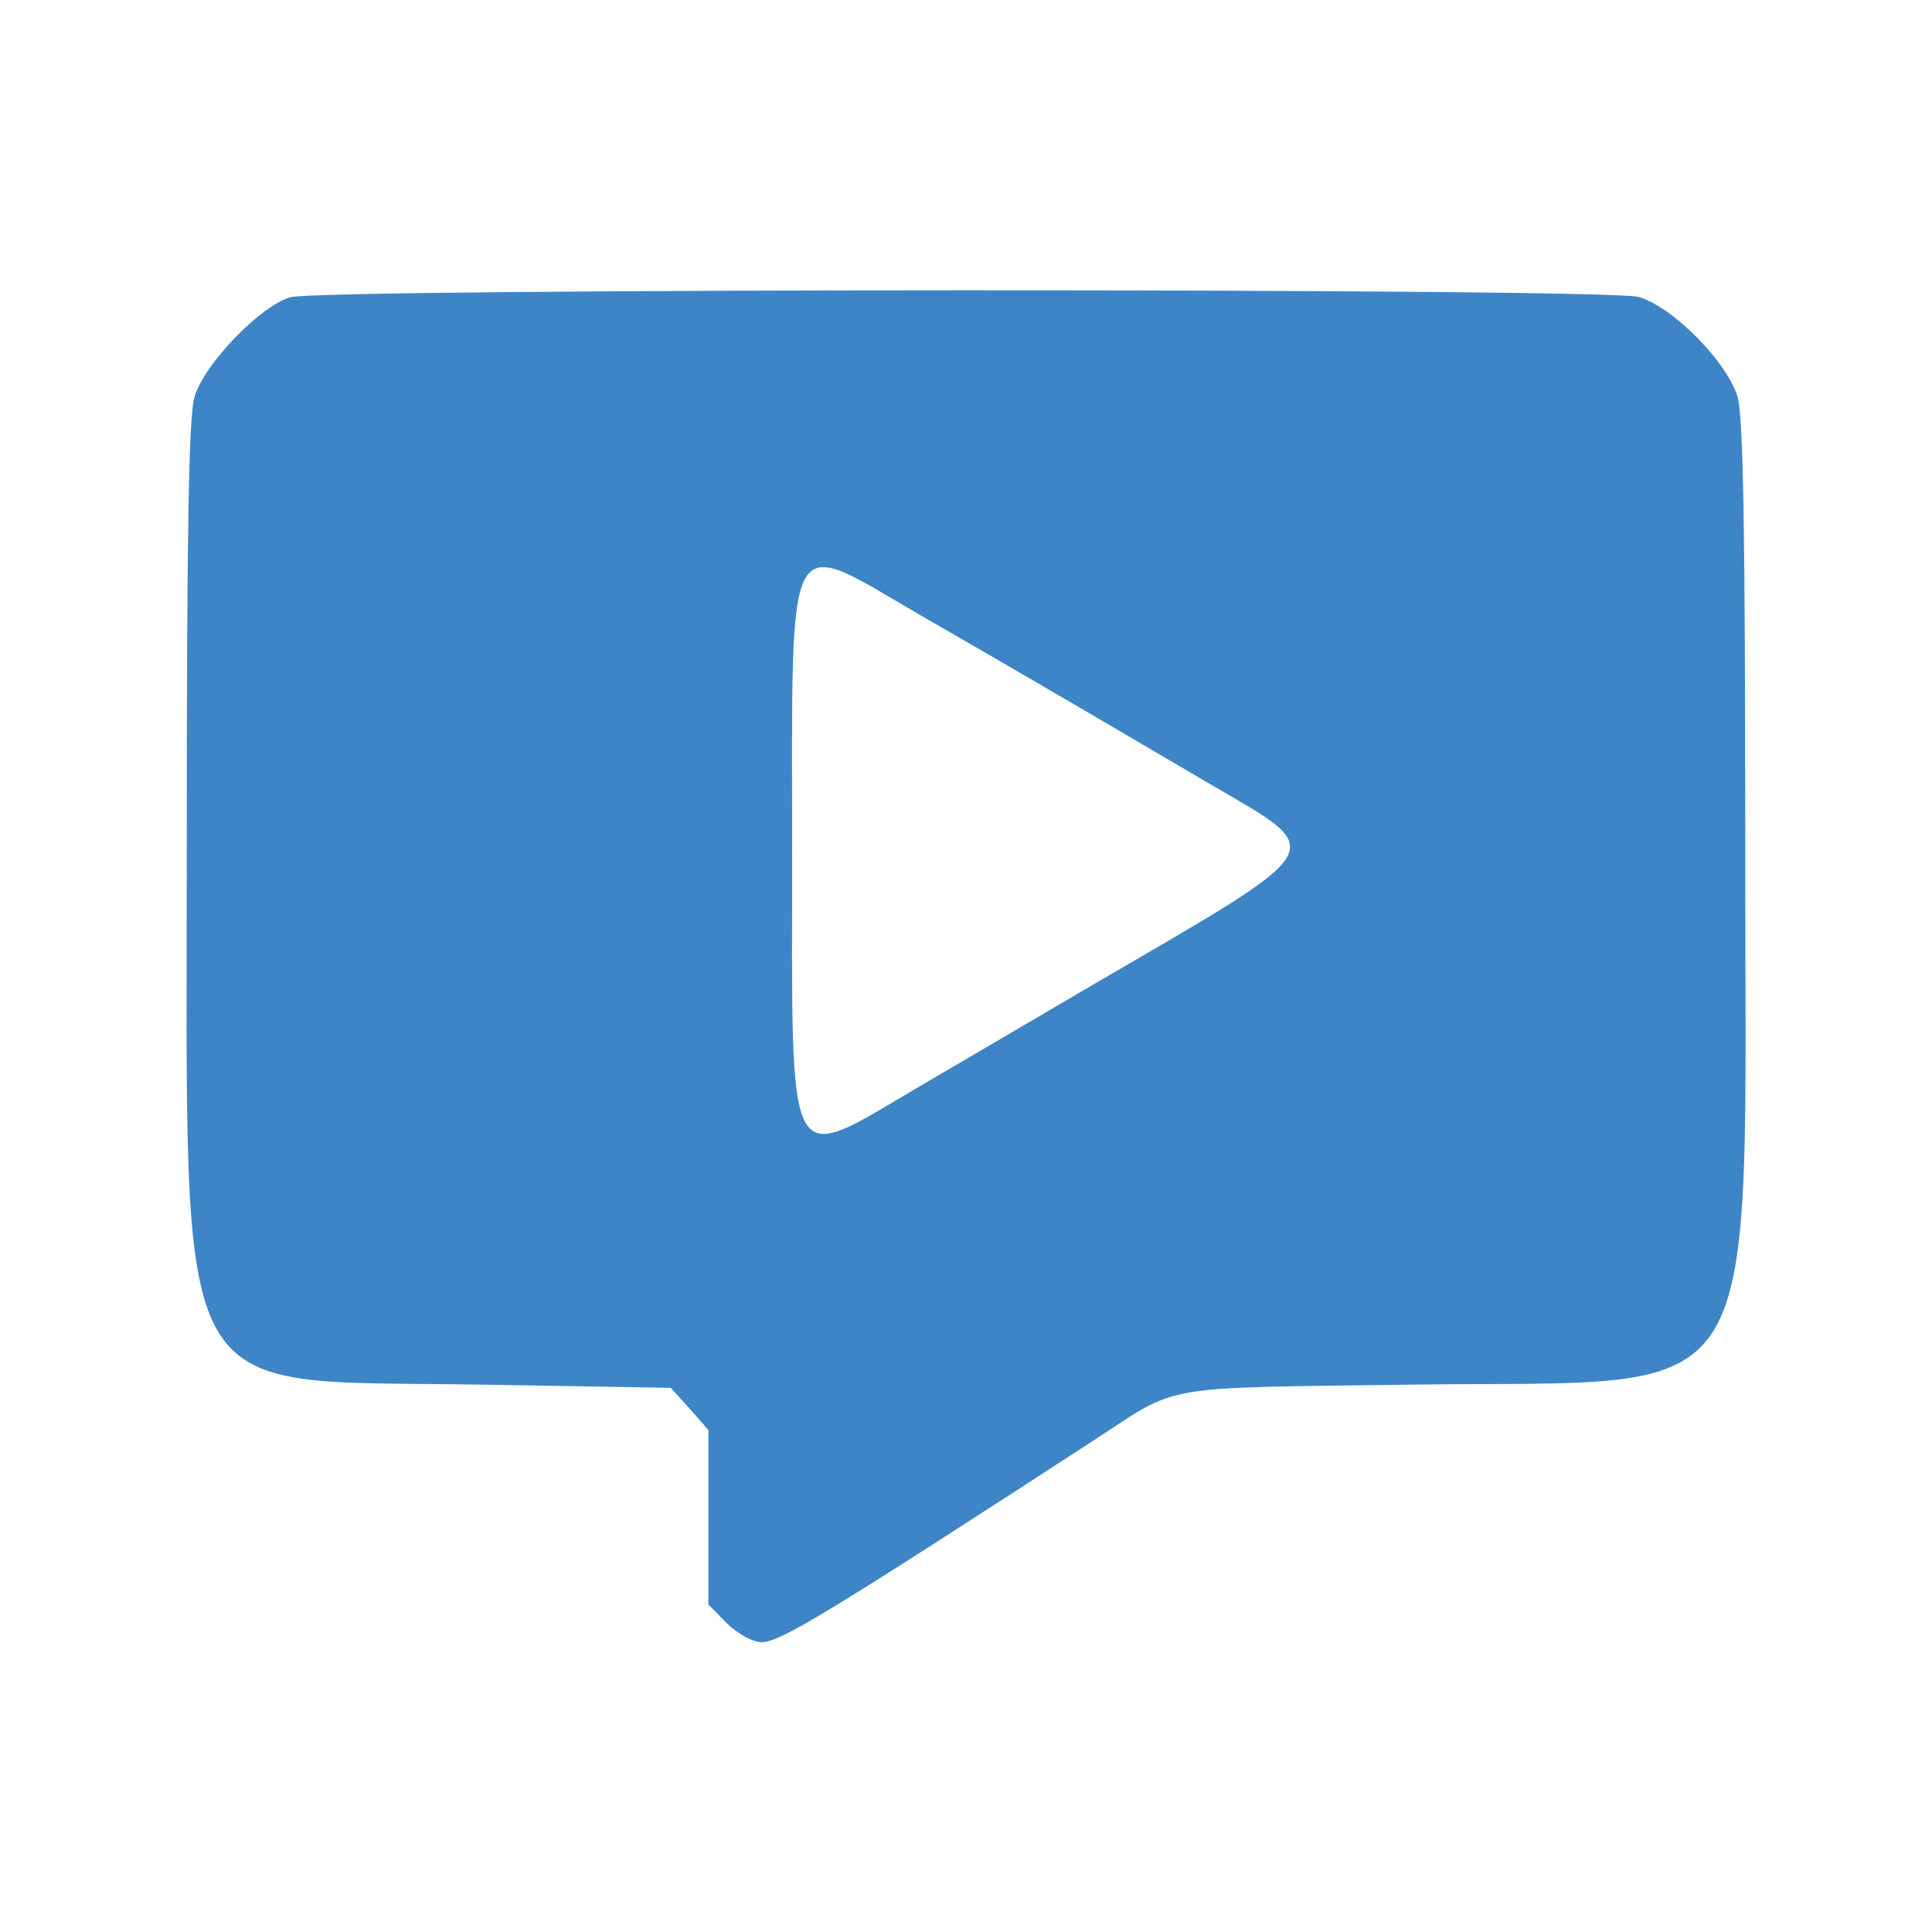 <svg xmlns="http://www.w3.org/2000/svg" version="1.0" viewBox="0 0 300 300"><path fill="#3d85c6" d="M45.1 46.15C40.4 47.5 31.75 56.5 30.2 61.6c-.9 3.05-1.2 21.05-1.2 69.5.05 89.05-3.15 83.1 45.35 83.9l29.8.5 2.95 3.25 2.9 3.3v27.1l2.9 2.95c1.65 1.6 4 2.9 5.35 2.9 2.9 0 10.2-4.45 51.75-31.45 13.35-8.7 9.35-8 49.5-8.55 55.7-.75 51.45 6.2 51.5-83.9 0-48.45-.3-66.45-1.2-69.5-1.65-5.45-10.15-14.05-15.4-15.5-5.1-1.4-204.35-1.35-209.3.05zm97.6 49.25c7.05 4.05 17.75 10.25 23.8 13.8 6.05 3.55 15.95 9.35 22 12.9 17.7 10.35 18.4 9.15-18 30.35-8.25 4.85-20.65 12.1-27.55 16.15-21.2 12.45-19.95 14.7-19.95-36.35 0-51.5-1.3-49.05 19.7-36.85z"/></svg>